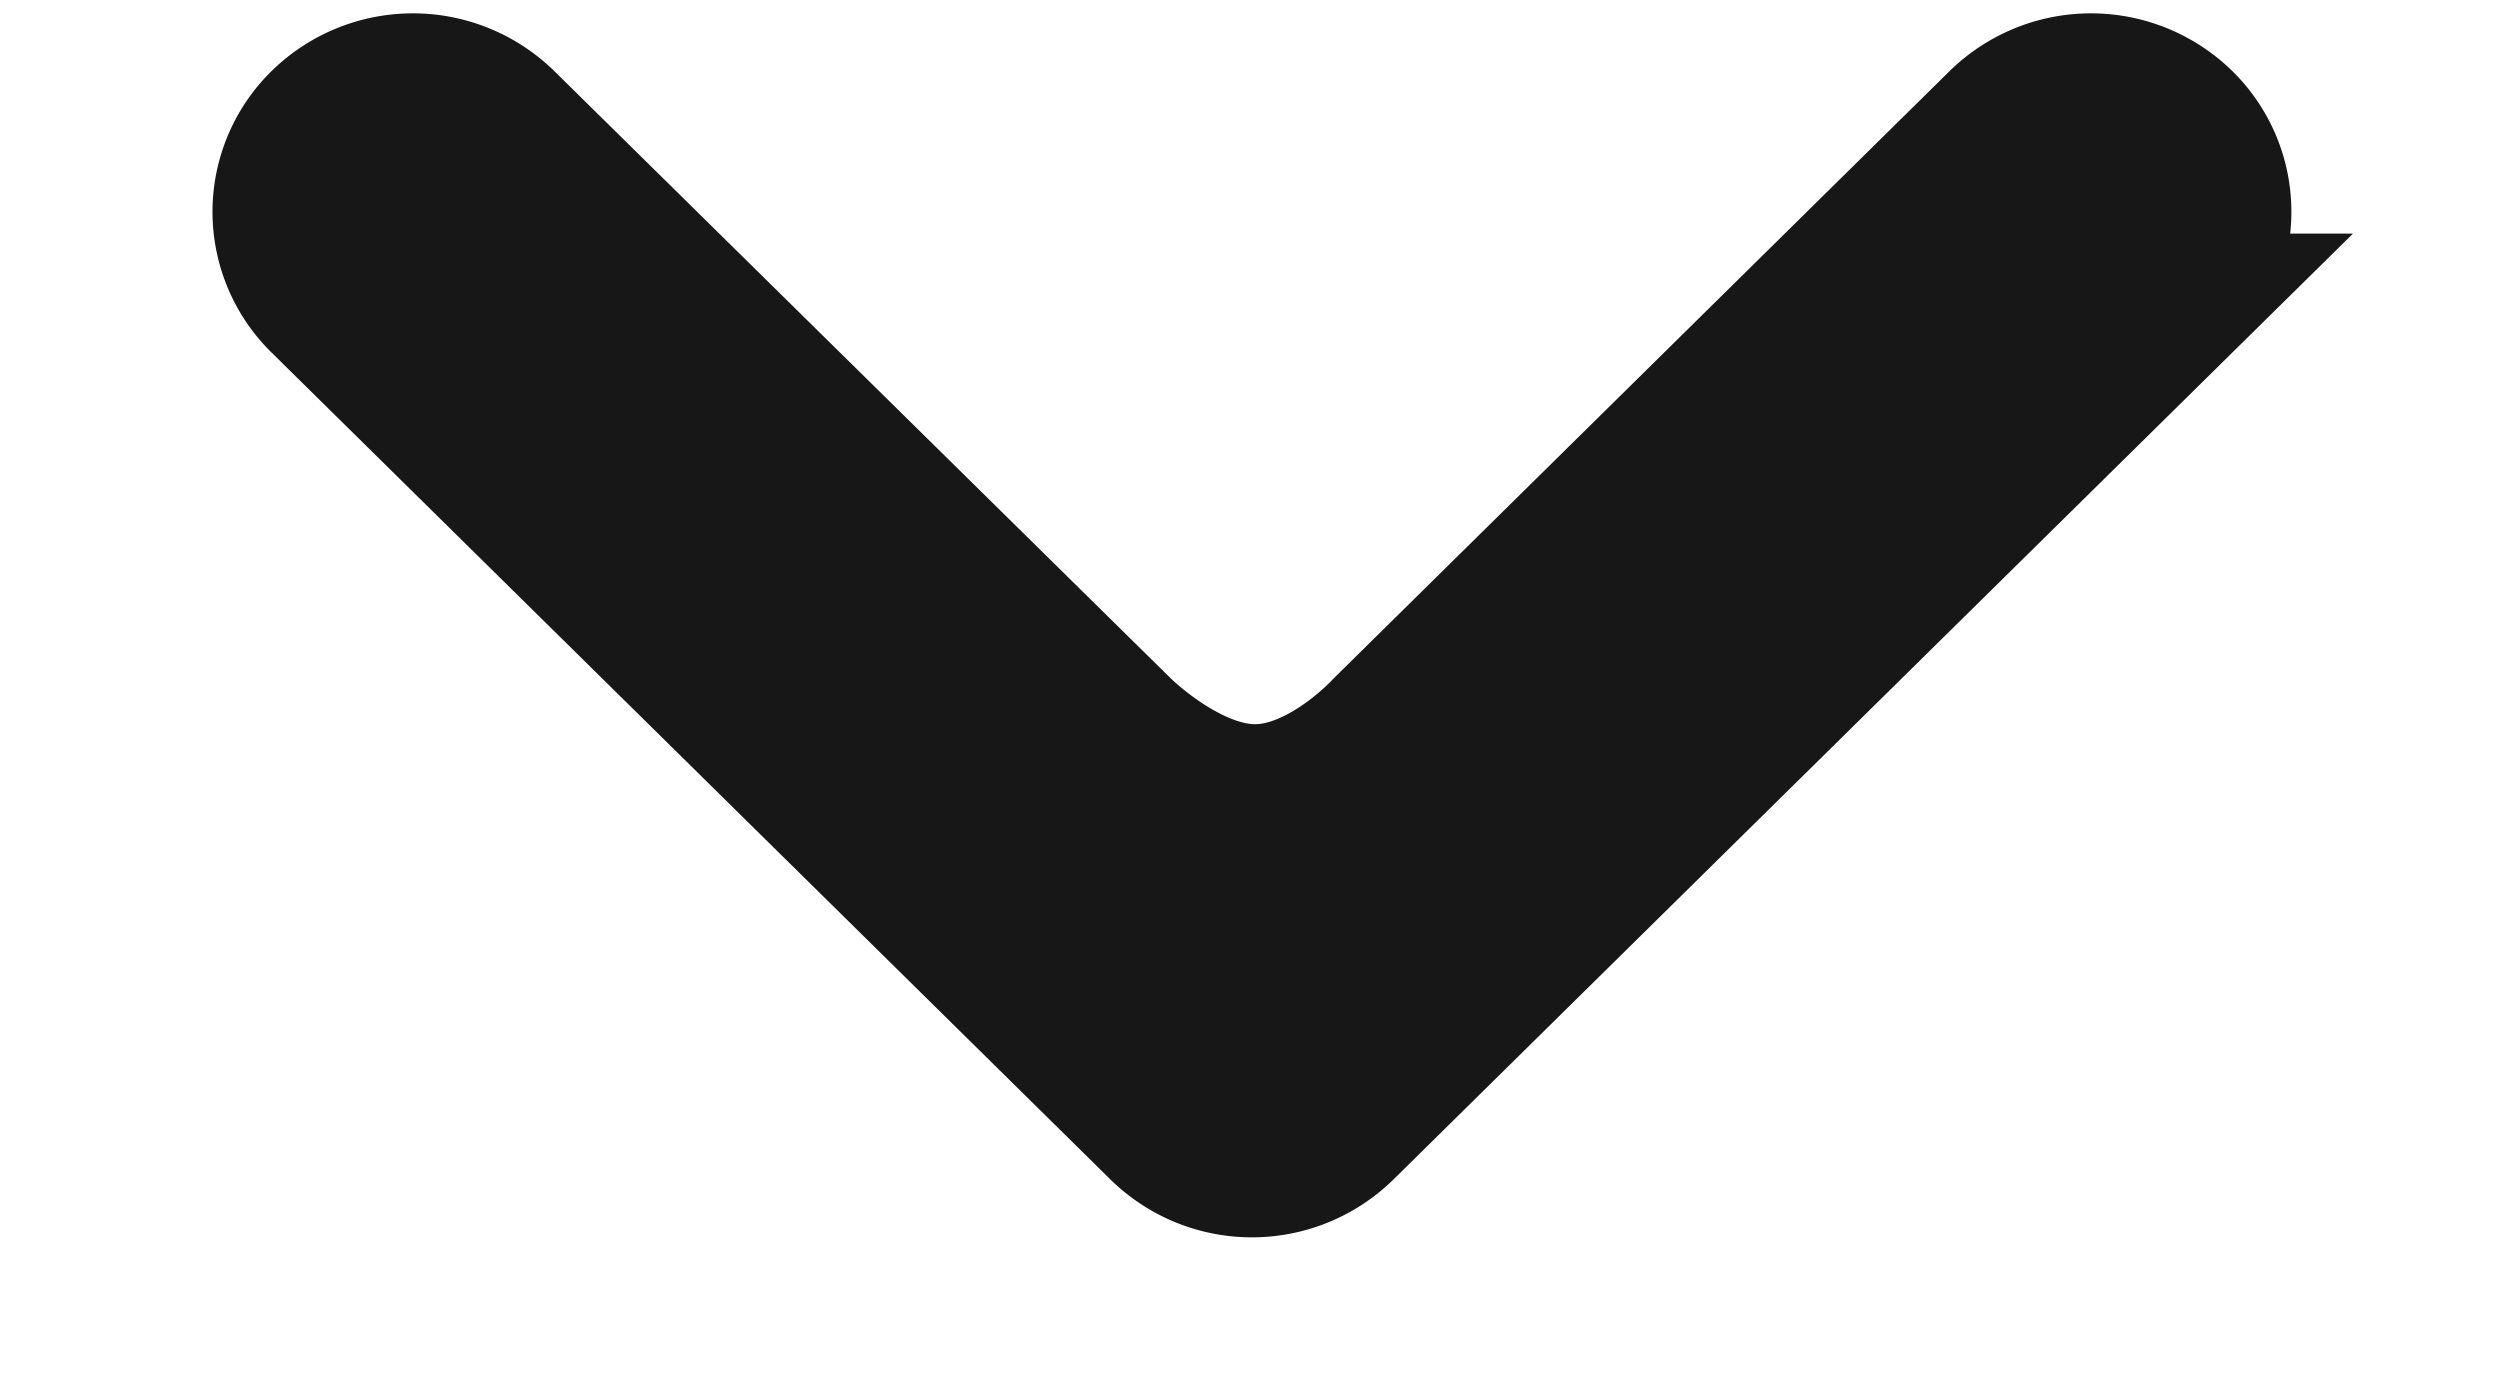 <svg width="9" height="5" fill="none" xmlns="http://www.w3.org/2000/svg"><path d="M4.841 4.068l3.02-2.977a.46.46 0 000-.657.477.477 0 00-.667 0L4.98 2.617s-.223.246-.47.24c-.241-.005-.474-.24-.474-.24L1.82.434a.477.477 0 00-.667 0 .46.46 0 000 .657l3.02 2.977a.477.477 0 00.668 0z" fill="#171717" stroke="#171717" stroke-width=".5"/></svg>